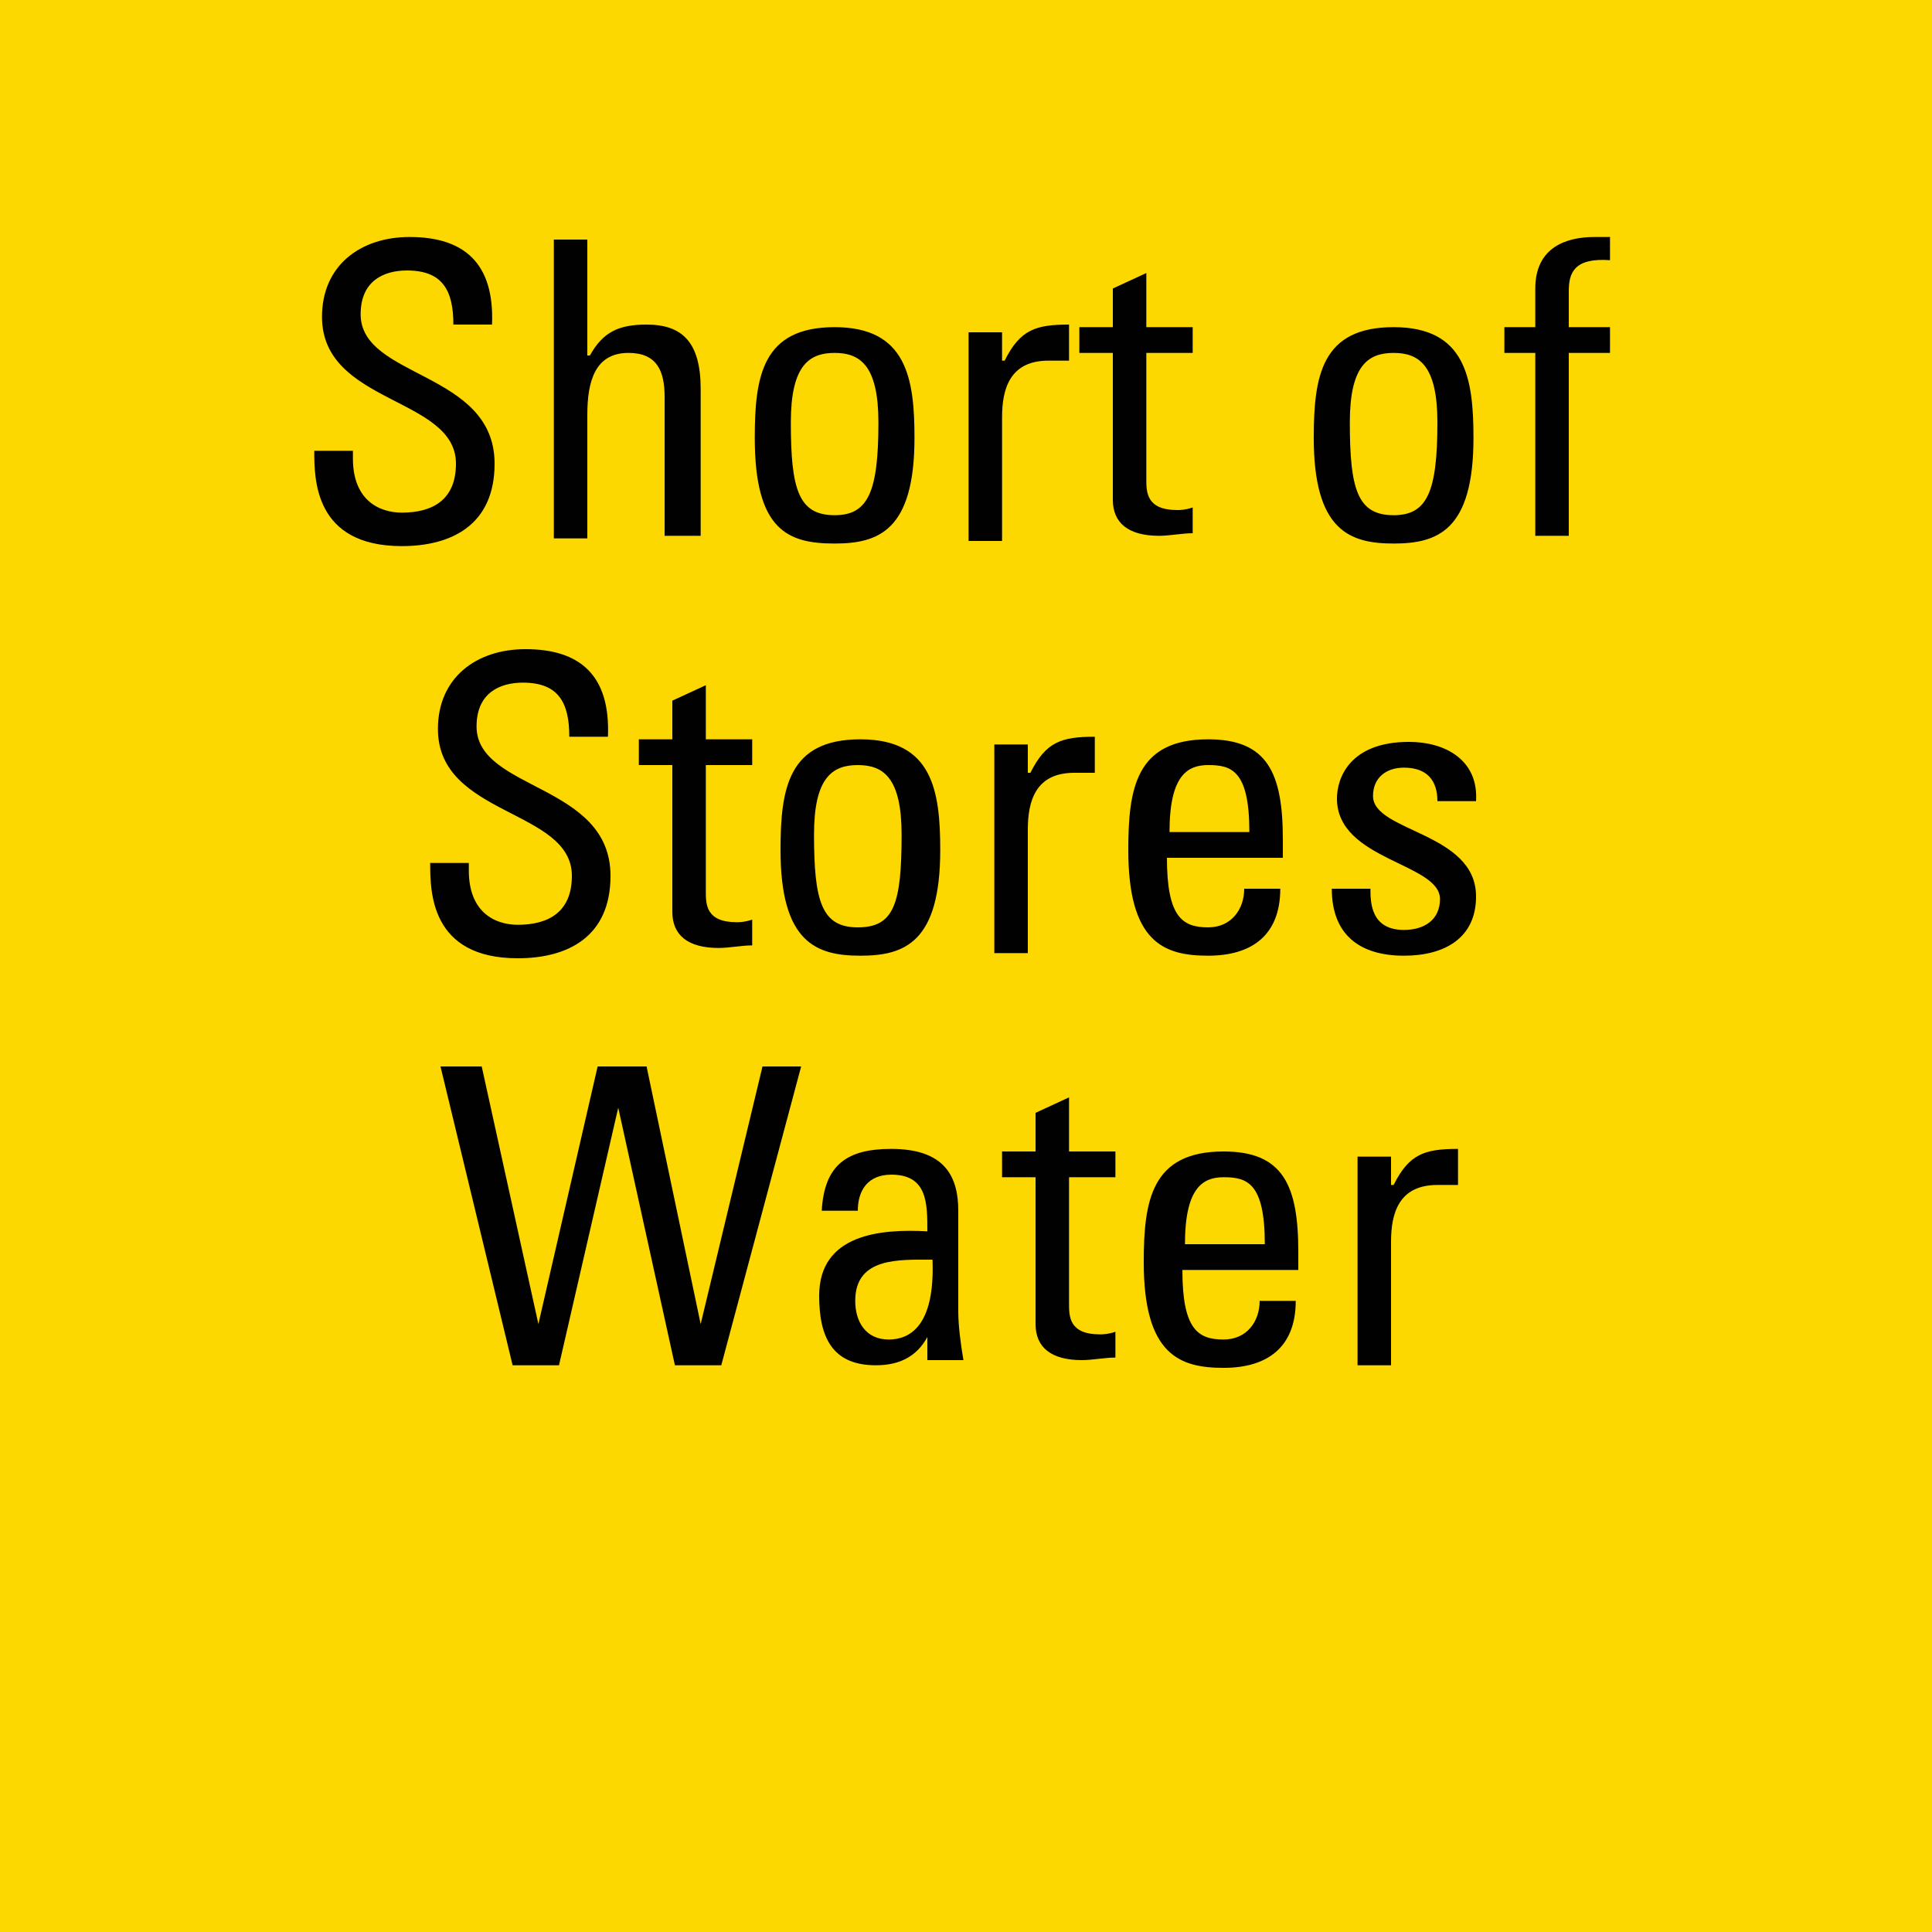 <svg version="1.2" baseProfile="tiny" xmlns="http://www.w3.org/2000/svg" viewBox="0 0 75 75" overflow="visible" xml:space="preserve"><path fill="#FDD700" d="M0 0h75v75H0z"/><path d="M13.7 17.5v.3c0 1.6 1 2.1 1.9 2.1 1.2 0 2.1-.5 2.1-1.9 0-2.6-5.2-2.3-5.2-5.7 0-2 1.5-3.1 3.4-3.1 2.1 0 3.3 1 3.2 3.4h-1.5c0-1.3-.4-2.1-1.8-2.1-.9 0-1.8.4-1.8 1.7 0 2.5 5.2 2.2 5.2 5.8 0 2.4-1.7 3.2-3.6 3.2-3.4 0-3.4-2.6-3.4-3.7h1.5zm12.1 3.4v-5.5c0-1-.3-1.7-1.4-1.7-1.3 0-1.6 1.1-1.6 2.4v4.8h-1.3V9.3h1.3v4.5h.1c.5-.9 1.1-1.2 2.2-1.2 1.4 0 2.1.7 2.1 2.5v5.7h-1.4zm3.5-3.9c0-2.4.3-4.3 3.1-4.3 2.8 0 3.1 2 3.1 4.3 0 3.6-1.4 4.1-3.1 4.1-1.8 0-3.1-.5-3.1-4.1zm4.8-.6c0-2.2-.7-2.7-1.7-2.7s-1.7.5-1.7 2.7c0 2.6.3 3.6 1.7 3.6 1.3 0 1.7-.9 1.7-3.6zM39 14c.6-1.2 1.2-1.4 2.5-1.4V14h-.8c-1.5 0-1.8 1.1-1.8 2.2V21h-1.3v-8.1h1.3V14zm4.2-1.2v-1.6l1.3-.6v2.1h1.8v1h-1.8v4.9c0 .5 0 1.2 1.2 1.2.1 0 .3 0 .6-.1v1c-.4 0-.9.1-1.3.1-1.2 0-1.8-.5-1.8-1.4v-5.7h-1.3v-1h1.3zM51 17c0-2.4.3-4.3 3.1-4.3 2.8 0 3.1 2 3.1 4.3 0 3.6-1.4 4.1-3.1 4.1-1.7 0-3.1-.5-3.1-4.1zm4.8-.6c0-2.2-.7-2.7-1.7-2.7s-1.7.5-1.7 2.7c0 2.6.3 3.6 1.7 3.6 1.3 0 1.7-.9 1.7-3.6zm3.8-3.6v-1.6c0-1.6 1.2-2 2.3-2h.6v.9c-1.4-.1-1.6.5-1.6 1.2v1.4h1.6v1h-1.6v7.1h-1.3v-7.1h-1.2v-1h1.2zM18.2 33.5v.3c0 1.6 1 2.1 1.9 2.1 1.2 0 2.1-.5 2.1-1.9 0-2.6-5.2-2.3-5.2-5.7 0-2 1.5-3.1 3.4-3.1 2.1 0 3.3 1 3.2 3.4h-1.5c0-1.3-.4-2.1-1.8-2.1-.9 0-1.8.4-1.8 1.7 0 2.5 5.2 2.2 5.2 5.8 0 2.4-1.7 3.2-3.6 3.2-3.4 0-3.4-2.6-3.4-3.7h1.5zm7.9-4.7v-1.6l1.3-.6v2.1h1.8v1h-1.8v4.9c0 .5 0 1.2 1.2 1.2.1 0 .3 0 .6-.1v1c-.4 0-.9.1-1.3.1-1.2 0-1.8-.5-1.8-1.4v-5.7h-1.3v-1h1.3zm4.2 4.2c0-2.4.3-4.3 3.1-4.3s3.1 2 3.1 4.3c0 3.6-1.4 4.1-3.1 4.1s-3.1-.5-3.1-4.1zm4.7-.6c0-2.2-.7-2.7-1.7-2.7s-1.7.5-1.7 2.7c0 2.6.3 3.6 1.7 3.6s1.7-.9 1.7-3.6zm5-2.4c.6-1.2 1.2-1.4 2.5-1.4V30h-.8c-1.5 0-1.8 1.1-1.8 2.2V37h-1.3v-8.1h1.3V30zm5.3 3.3c0 2.3.6 2.7 1.6 2.7.9 0 1.4-.7 1.4-1.5h1.4c0 1.8-1.1 2.6-2.8 2.6-1.7 0-3.1-.5-3.1-4.1 0-2.4.3-4.3 3.1-4.3 2.3 0 2.9 1.3 2.9 3.9v.7h-4.5zm3.2-1c0-2.4-.7-2.6-1.6-2.6-.8 0-1.5.4-1.5 2.6h3.1zm6 4.8c-1.7 0-2.8-.8-2.8-2.6h1.5c0 .5 0 1.6 1.3 1.6.8 0 1.4-.4 1.4-1.2 0-1.4-4-1.5-4-3.9 0-.8.5-2.2 2.8-2.2 1.4 0 2.7.7 2.6 2.3h-1.5c0-.8-.4-1.3-1.3-1.3-.7 0-1.2.4-1.2 1.1 0 1.4 4 1.4 4 3.9 0 1.6-1.2 2.3-2.8 2.3zm-37.4 4.3h1.6l2.2 10 2.3-10h1.9l2.1 10 2.4-10h1.5L28 53h-1.8L24 43l-2.3 10h-1.8l-2.8-11.6zm19 10.3c-.4.9-1.1 1.3-2.1 1.3-1.7 0-2.2-1.1-2.2-2.7 0-2.4 2.4-2.6 4.2-2.5 0-1.1 0-2.2-1.4-2.2-.9 0-1.3.6-1.3 1.4h-1.4c.1-1.8 1-2.4 2.7-2.4 2.1 0 2.6 1.1 2.6 2.4v3.9c0 .6.1 1.3.2 1.9H36v-1.1zm-2.9-1.2c0 .8.4 1.5 1.3 1.5.8 0 1.8-.5 1.7-3.1-1.3 0-3-.1-3 1.6zm7-5.7v-1.6l1.3-.6v2.1h1.8v1h-1.8v4.9c0 .5 0 1.2 1.2 1.2.1 0 .3 0 .6-.1v1c-.4 0-.9.1-1.3.1-1.2 0-1.8-.5-1.8-1.4v-5.7h-1.3v-1h1.3zm5.7 4.5c0 2.3.6 2.7 1.6 2.7.9 0 1.4-.7 1.4-1.5h1.4c0 1.8-1.1 2.6-2.8 2.6-1.7 0-3.1-.5-3.1-4.1 0-2.4.3-4.3 3.1-4.3 2.3 0 2.9 1.3 2.9 3.9v.7h-4.5zm3.2-1c0-2.4-.7-2.6-1.6-2.6-.8 0-1.5.4-1.5 2.6h3.1zm5-2.3c.6-1.2 1.2-1.4 2.5-1.4V46h-.8c-1.5 0-1.8 1.1-1.8 2.2V53h-1.3v-8.1H54V46z" fill="#010101"/><path fill="#FDD700" d="M0 75h75v75H0z"/></svg>